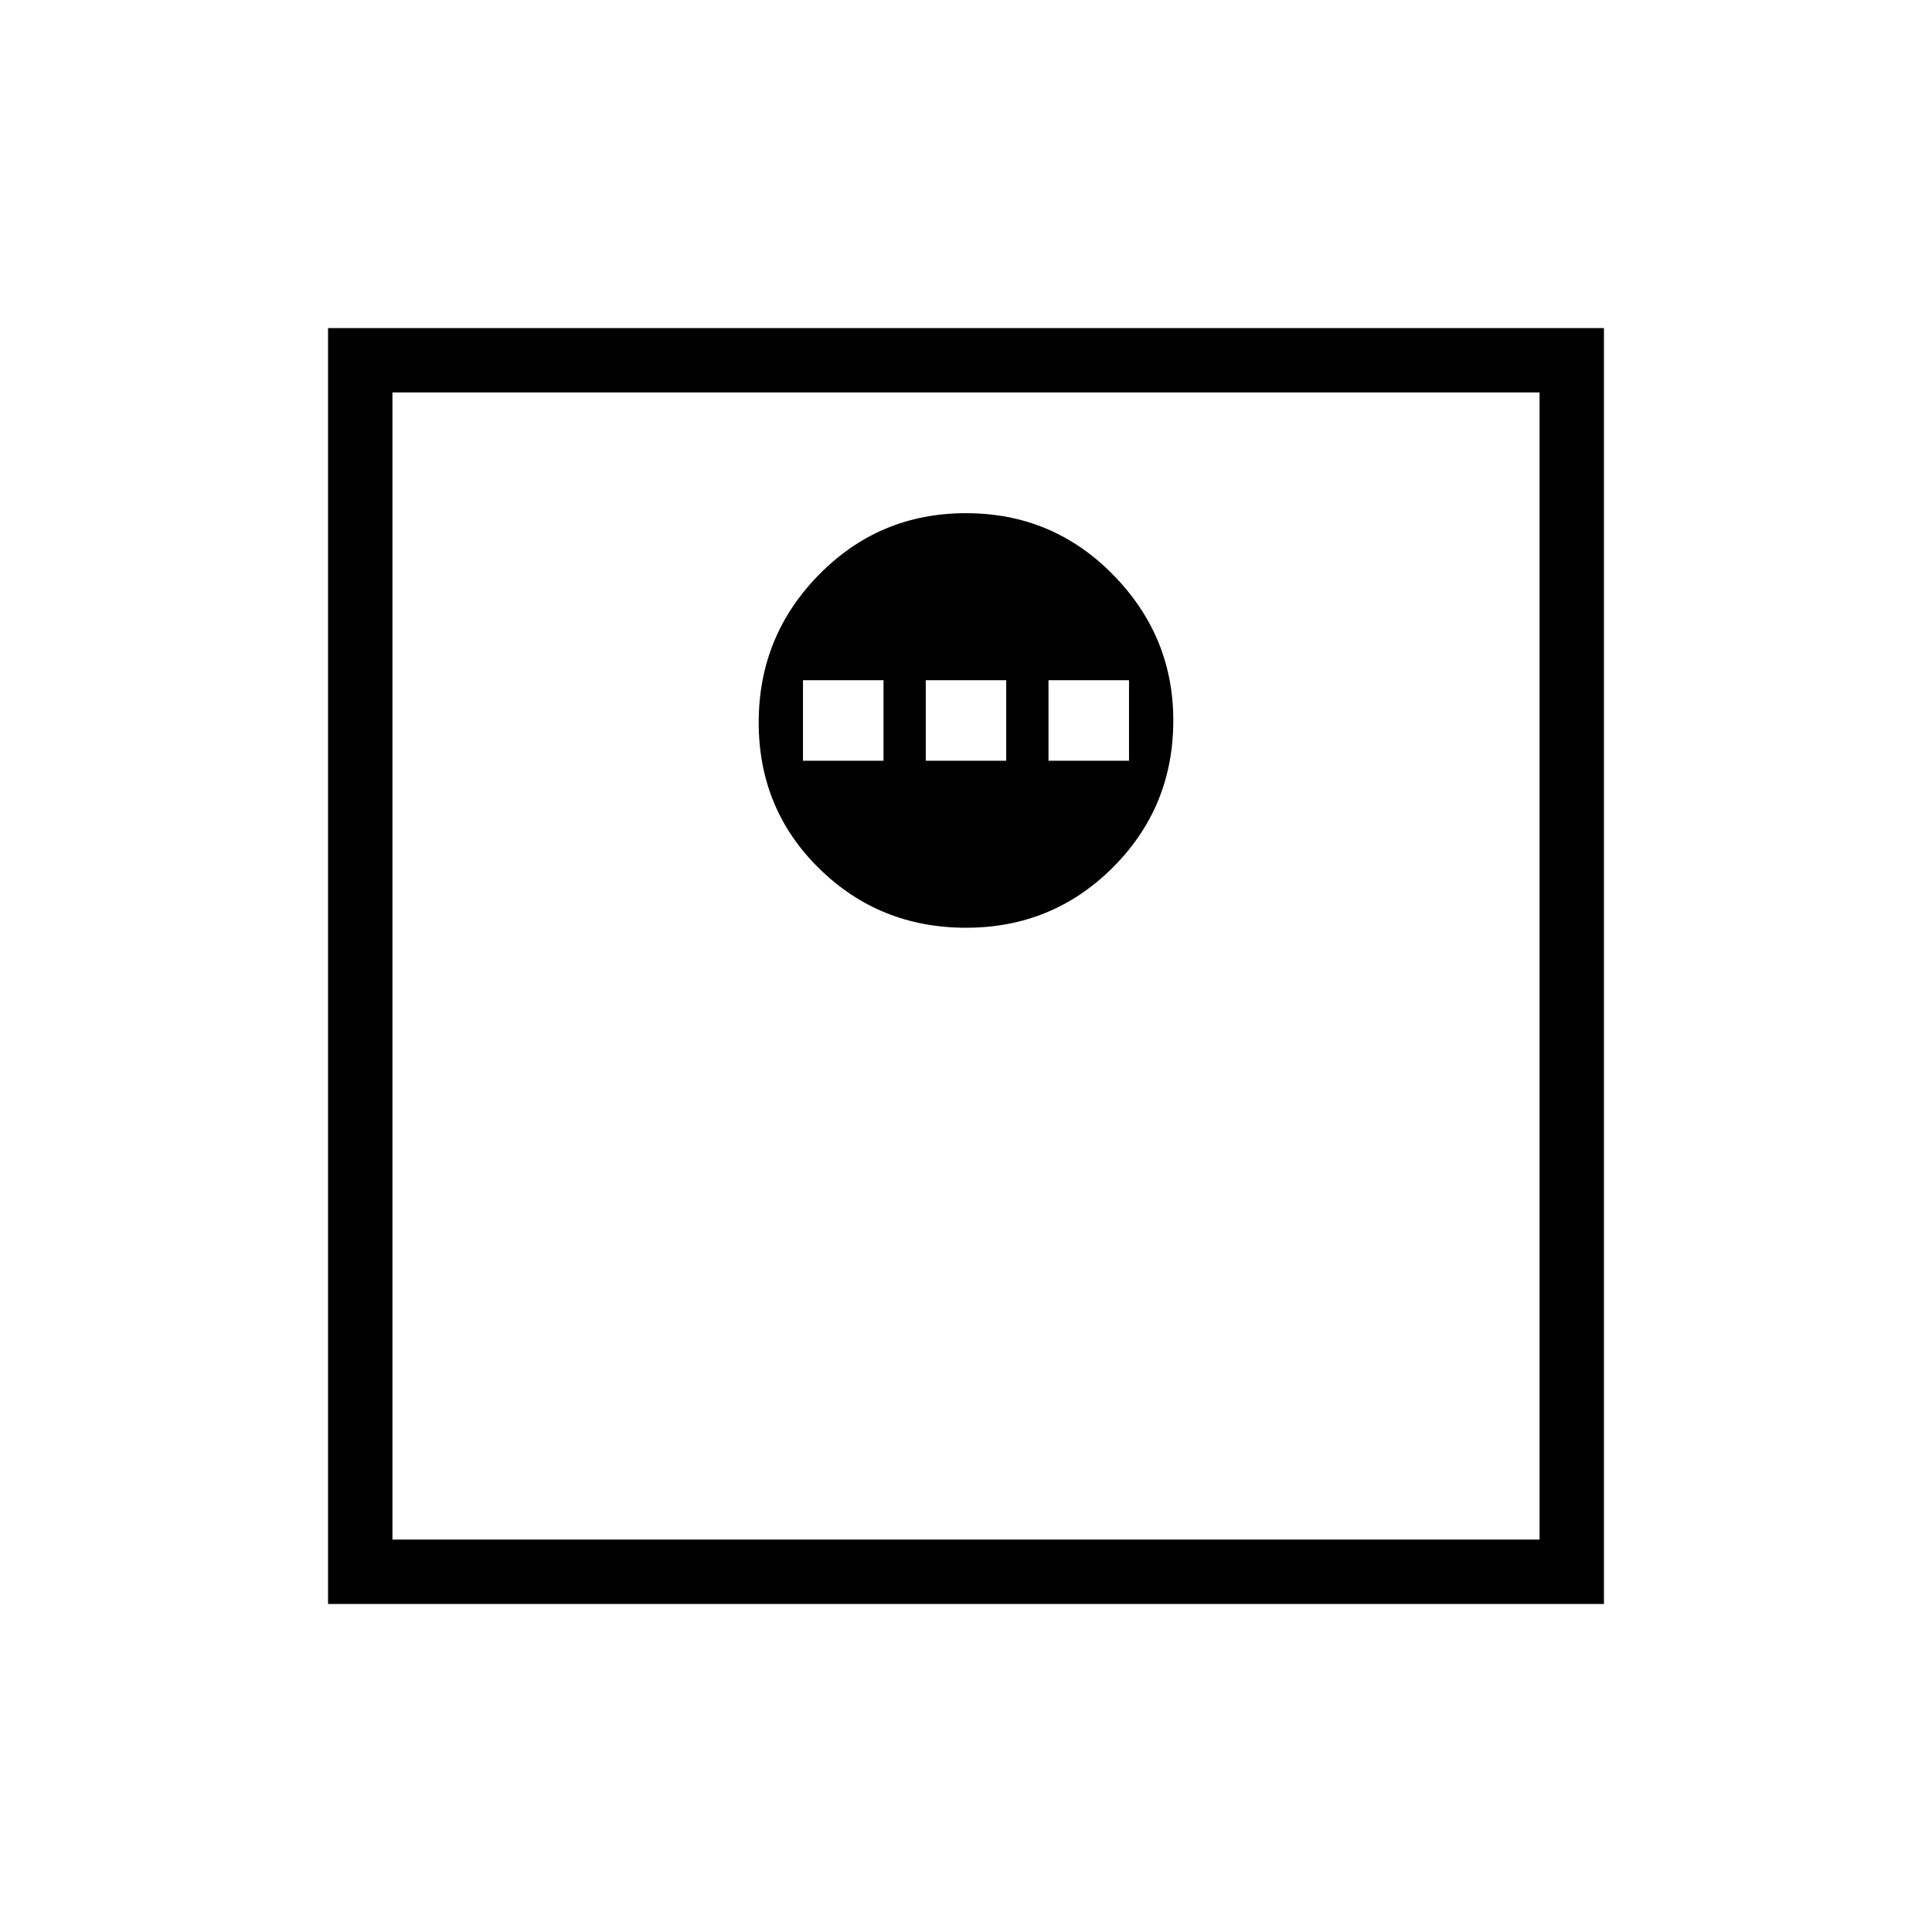 <svg xmlns="http://www.w3.org/2000/svg" height="40" width="40"><path d="M20 19.208q1.792 0 3.042-1.25 1.25-1.25 1.25-3.041 0-1.75-1.25-3.021T20 10.625q-1.792 0-3.042 1.271-1.25 1.271-1.25 3.062 0 1.792 1.25 3.021 1.25 1.229 3.042 1.229Zm-3.375-3.458v-1.667h1.667v1.667Zm2.542 0v-1.667h1.666v1.667Zm2.541 0v-1.667h1.667v1.667ZM6.792 33.208V6.792h26.416v26.416Zm1.333-1.333h23.75V8.125H8.125Zm0 0V8.125v23.75Z"/></svg>